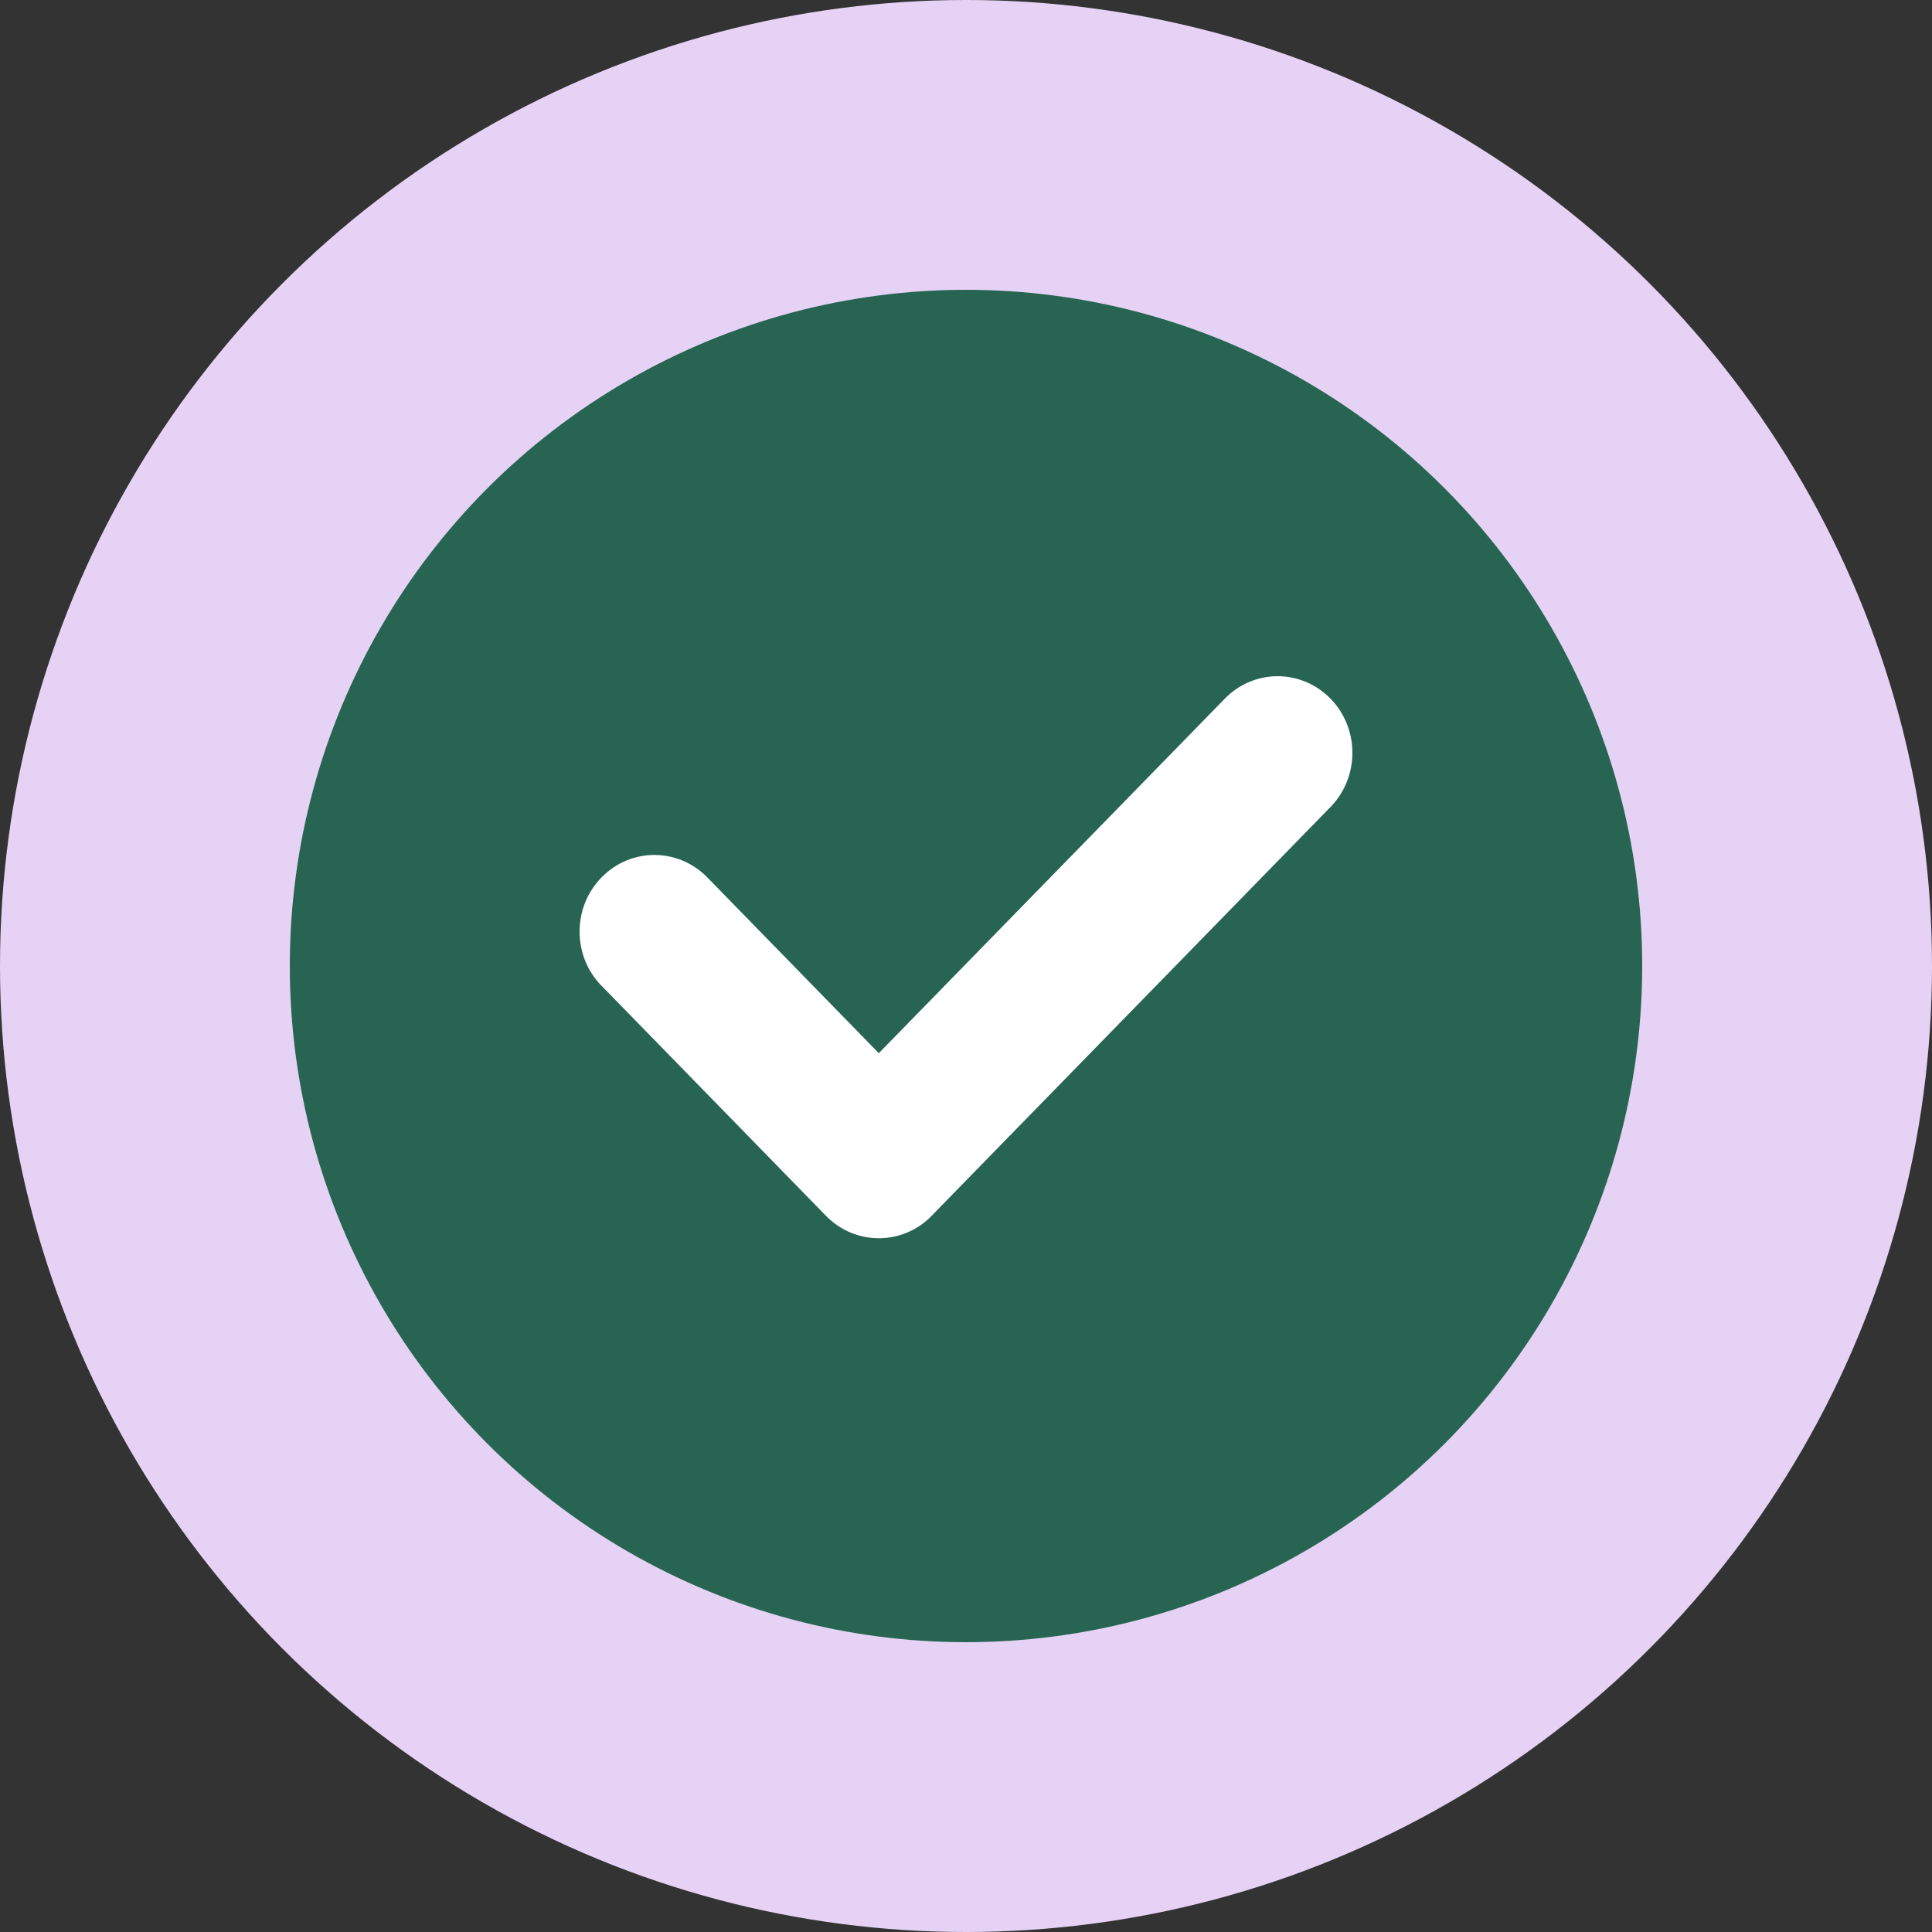 <?xml version="1.0" encoding="UTF-8"?>
<svg width="22px" height="22px" viewBox="0 0 22 22" version="1.1" xmlns="http://www.w3.org/2000/svg" xmlns:xlink="http://www.w3.org/1999/xlink">
    <rect x="0" y="0" width="22" height="22" fill="#333333" stroke="none"/>
    <title>74E5C419-B9E2-4C1B-9738-B7EAD7164E08</title>
    <g id="Dealership-Registration---final" stroke="none" stroke-width="1" fill="none" fill-rule="evenodd">
        <g id="08_Dealer-Registration_Contacts" transform="translate(-206, -128)">
            <g id="Group-4" transform="translate(182, 128)">
                <g id="OtherComponents/StepsProgress/Done-Copy-3" transform="translate(24, 0)">
                    <rect id="Rectangle" x="0" y="0" width="22" height="22"></rect>
                    <g id="Group-2">
                        <circle id="Oval-Copy" fill="#E6D2F5" cx="11" cy="11" r="11"></circle>
                        <circle id="Oval-Copy-2" fill="#276552" cx="11" cy="11" r="7.7"></circle>
                        <path d="M14.548,7.7 C14.323,7.7 14.106,7.792 13.947,7.956 L10.007,11.993 L8.055,9.992 C7.723,9.651 7.184,9.65 6.851,9.99 C6.517,10.33 6.516,10.882 6.848,11.224 C6.849,11.224 6.85,11.225 6.851,11.226 L9.405,13.844 C9.737,14.185 10.276,14.185 10.609,13.845 C10.609,13.845 10.609,13.844 10.609,13.844 L15.15,9.19 C15.483,8.849 15.483,8.297 15.151,7.956 C14.991,7.792 14.774,7.7 14.548,7.7" id="Fill-1" fill="#FFFFFF"></path>
                    </g>
                </g>
            </g>
        </g>
    </g>
</svg>